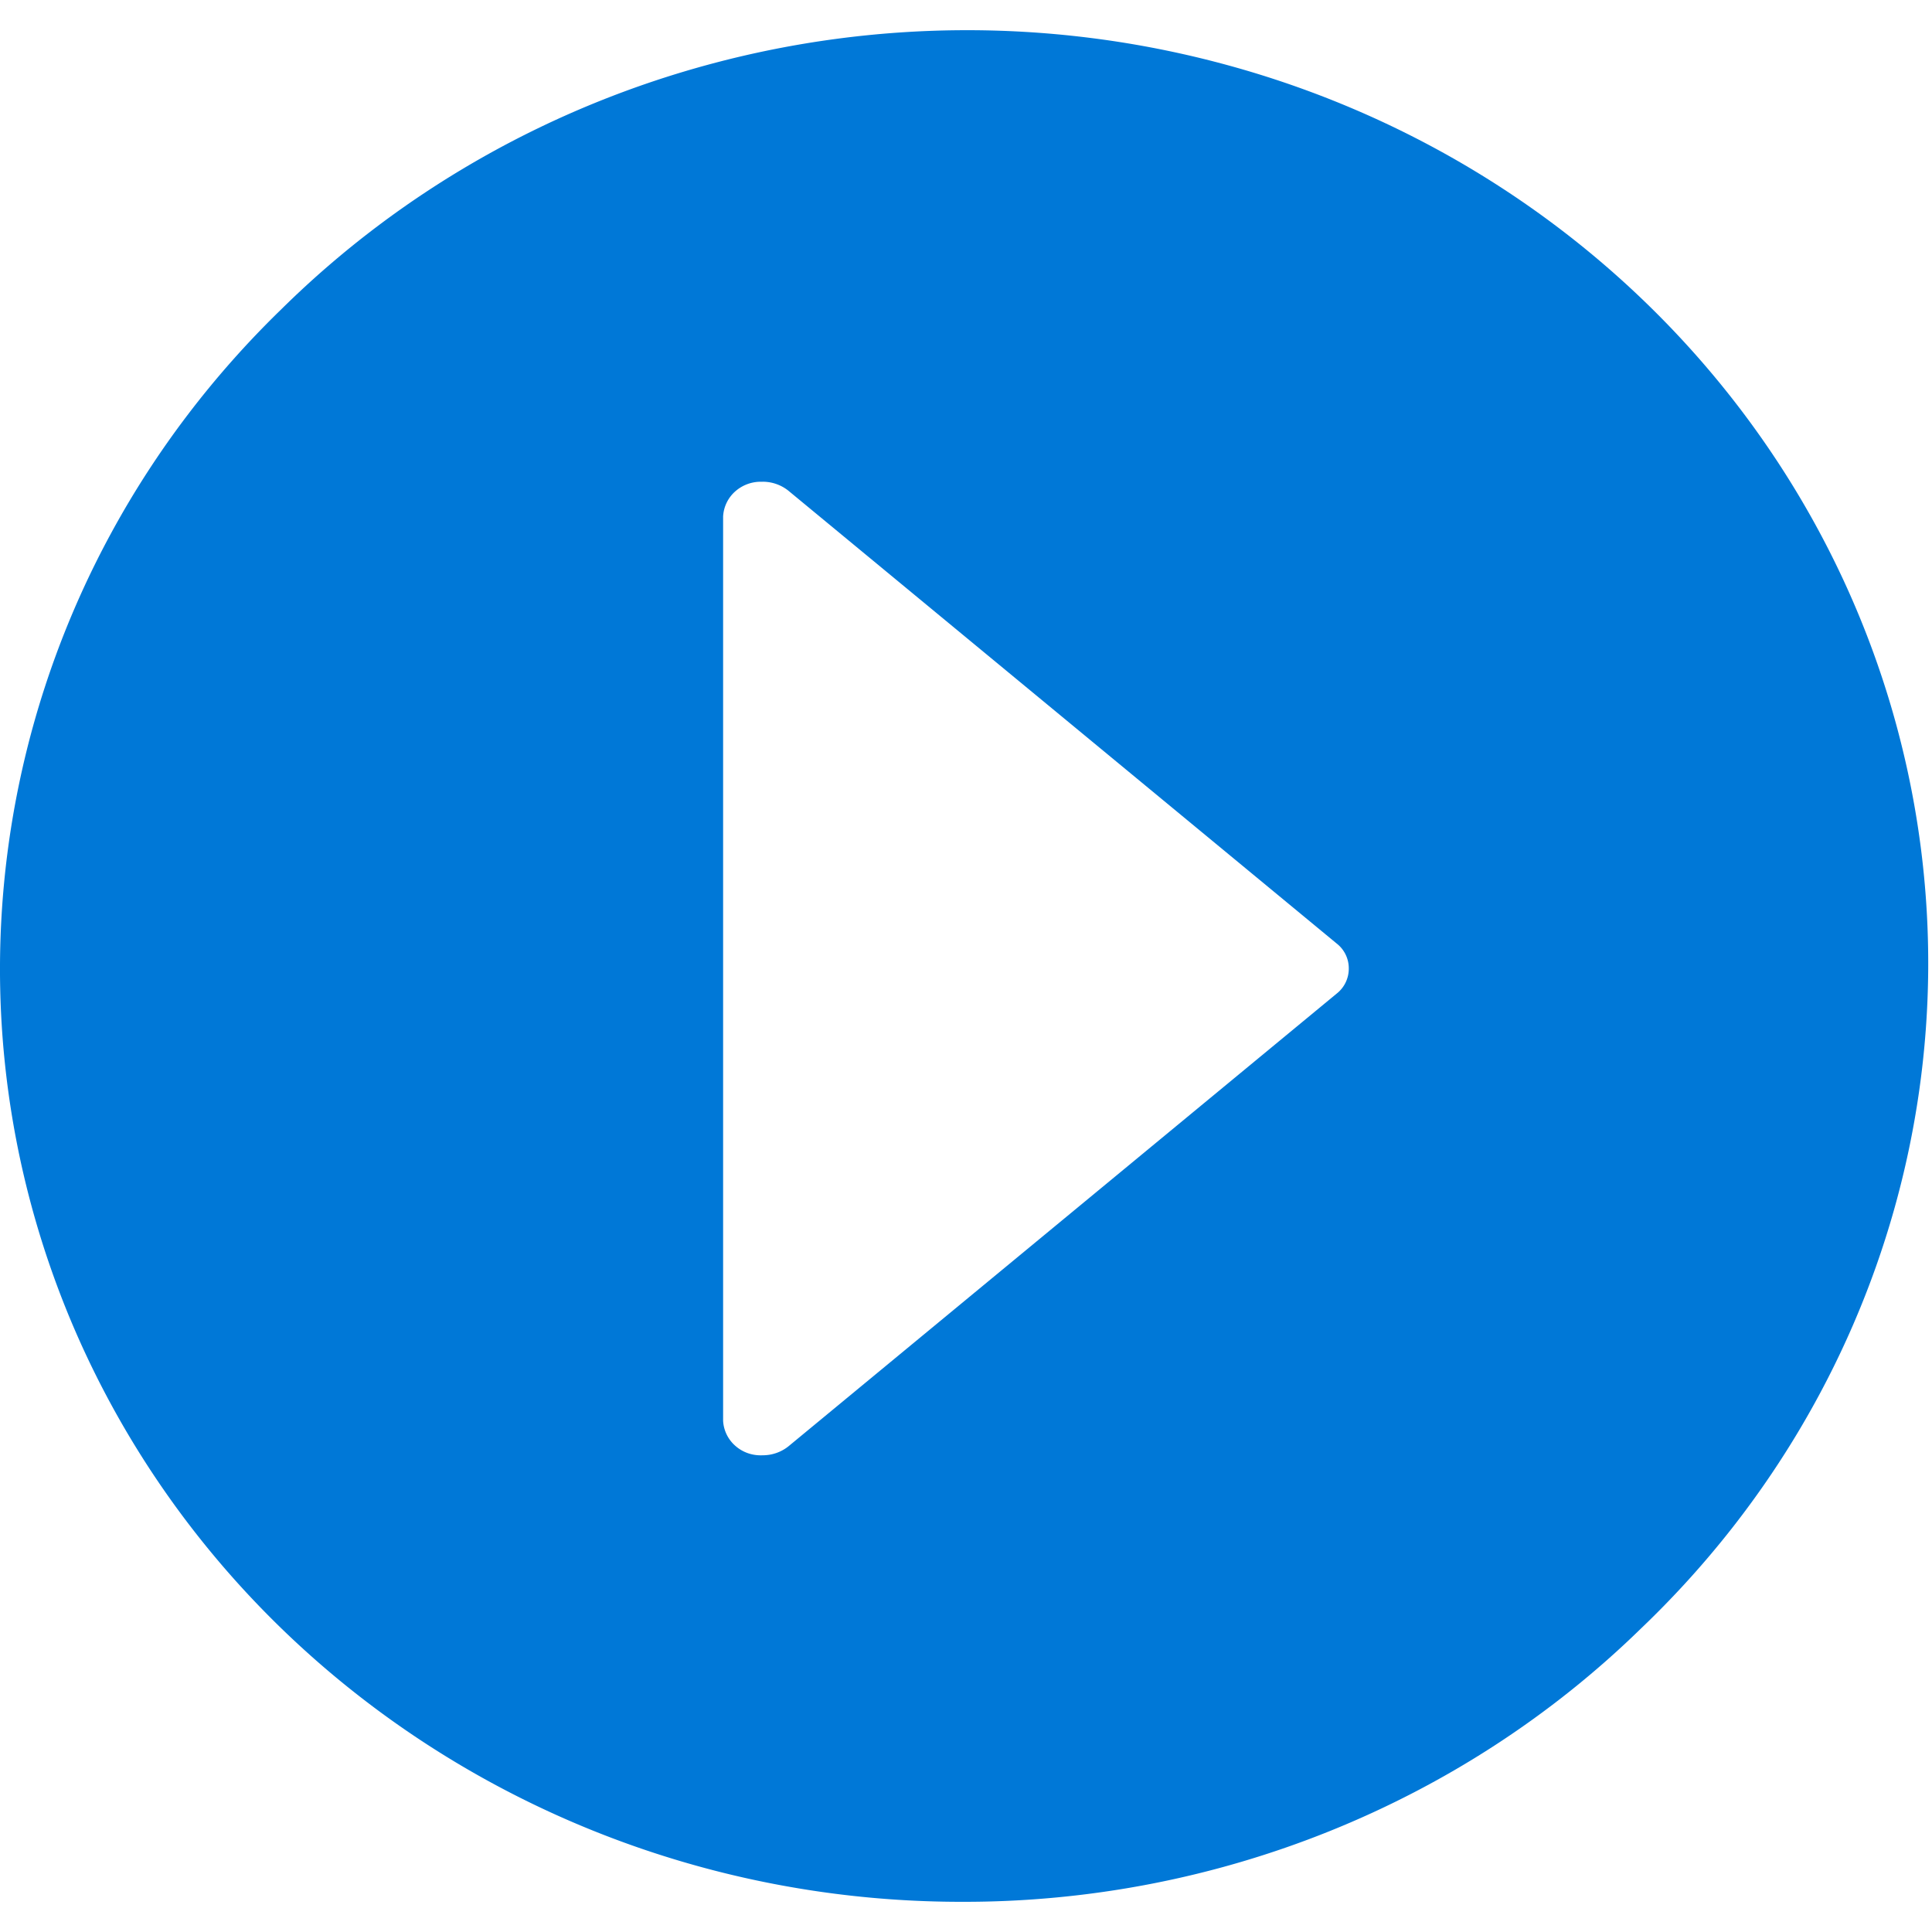 <svg xmlns="http://www.w3.org/2000/svg" width="32" height="32" viewBox="0 0 32 31"><path d="M15.922 31C9.484 31 3.676 27.234 1.21 21.46-1.25 15.685.109 9.036 4.664 4.618 8.676.66 14.566-.906 20.094.516c5.527 1.421 9.847 5.613 11.312 10.98 1.465 5.367-.148 11.082-4.226 14.977-2.977 2.906-7.032 4.539-11.258 4.527zm-3.29-23.52a.637.637 0 0 0-.452.157.596.596 0 0 0-.203.418V23.03c.007.16.082.313.203.418.125.11.285.164.453.156a.68.68 0 0 0 .445-.164l9.063-7.484a.524.524 0 0 0 .199-.414.52.52 0 0 0-.2-.414l-9.062-7.484a.68.68 0 0 0-.445-.165zm0 0" fill="#0078d7"/></svg>